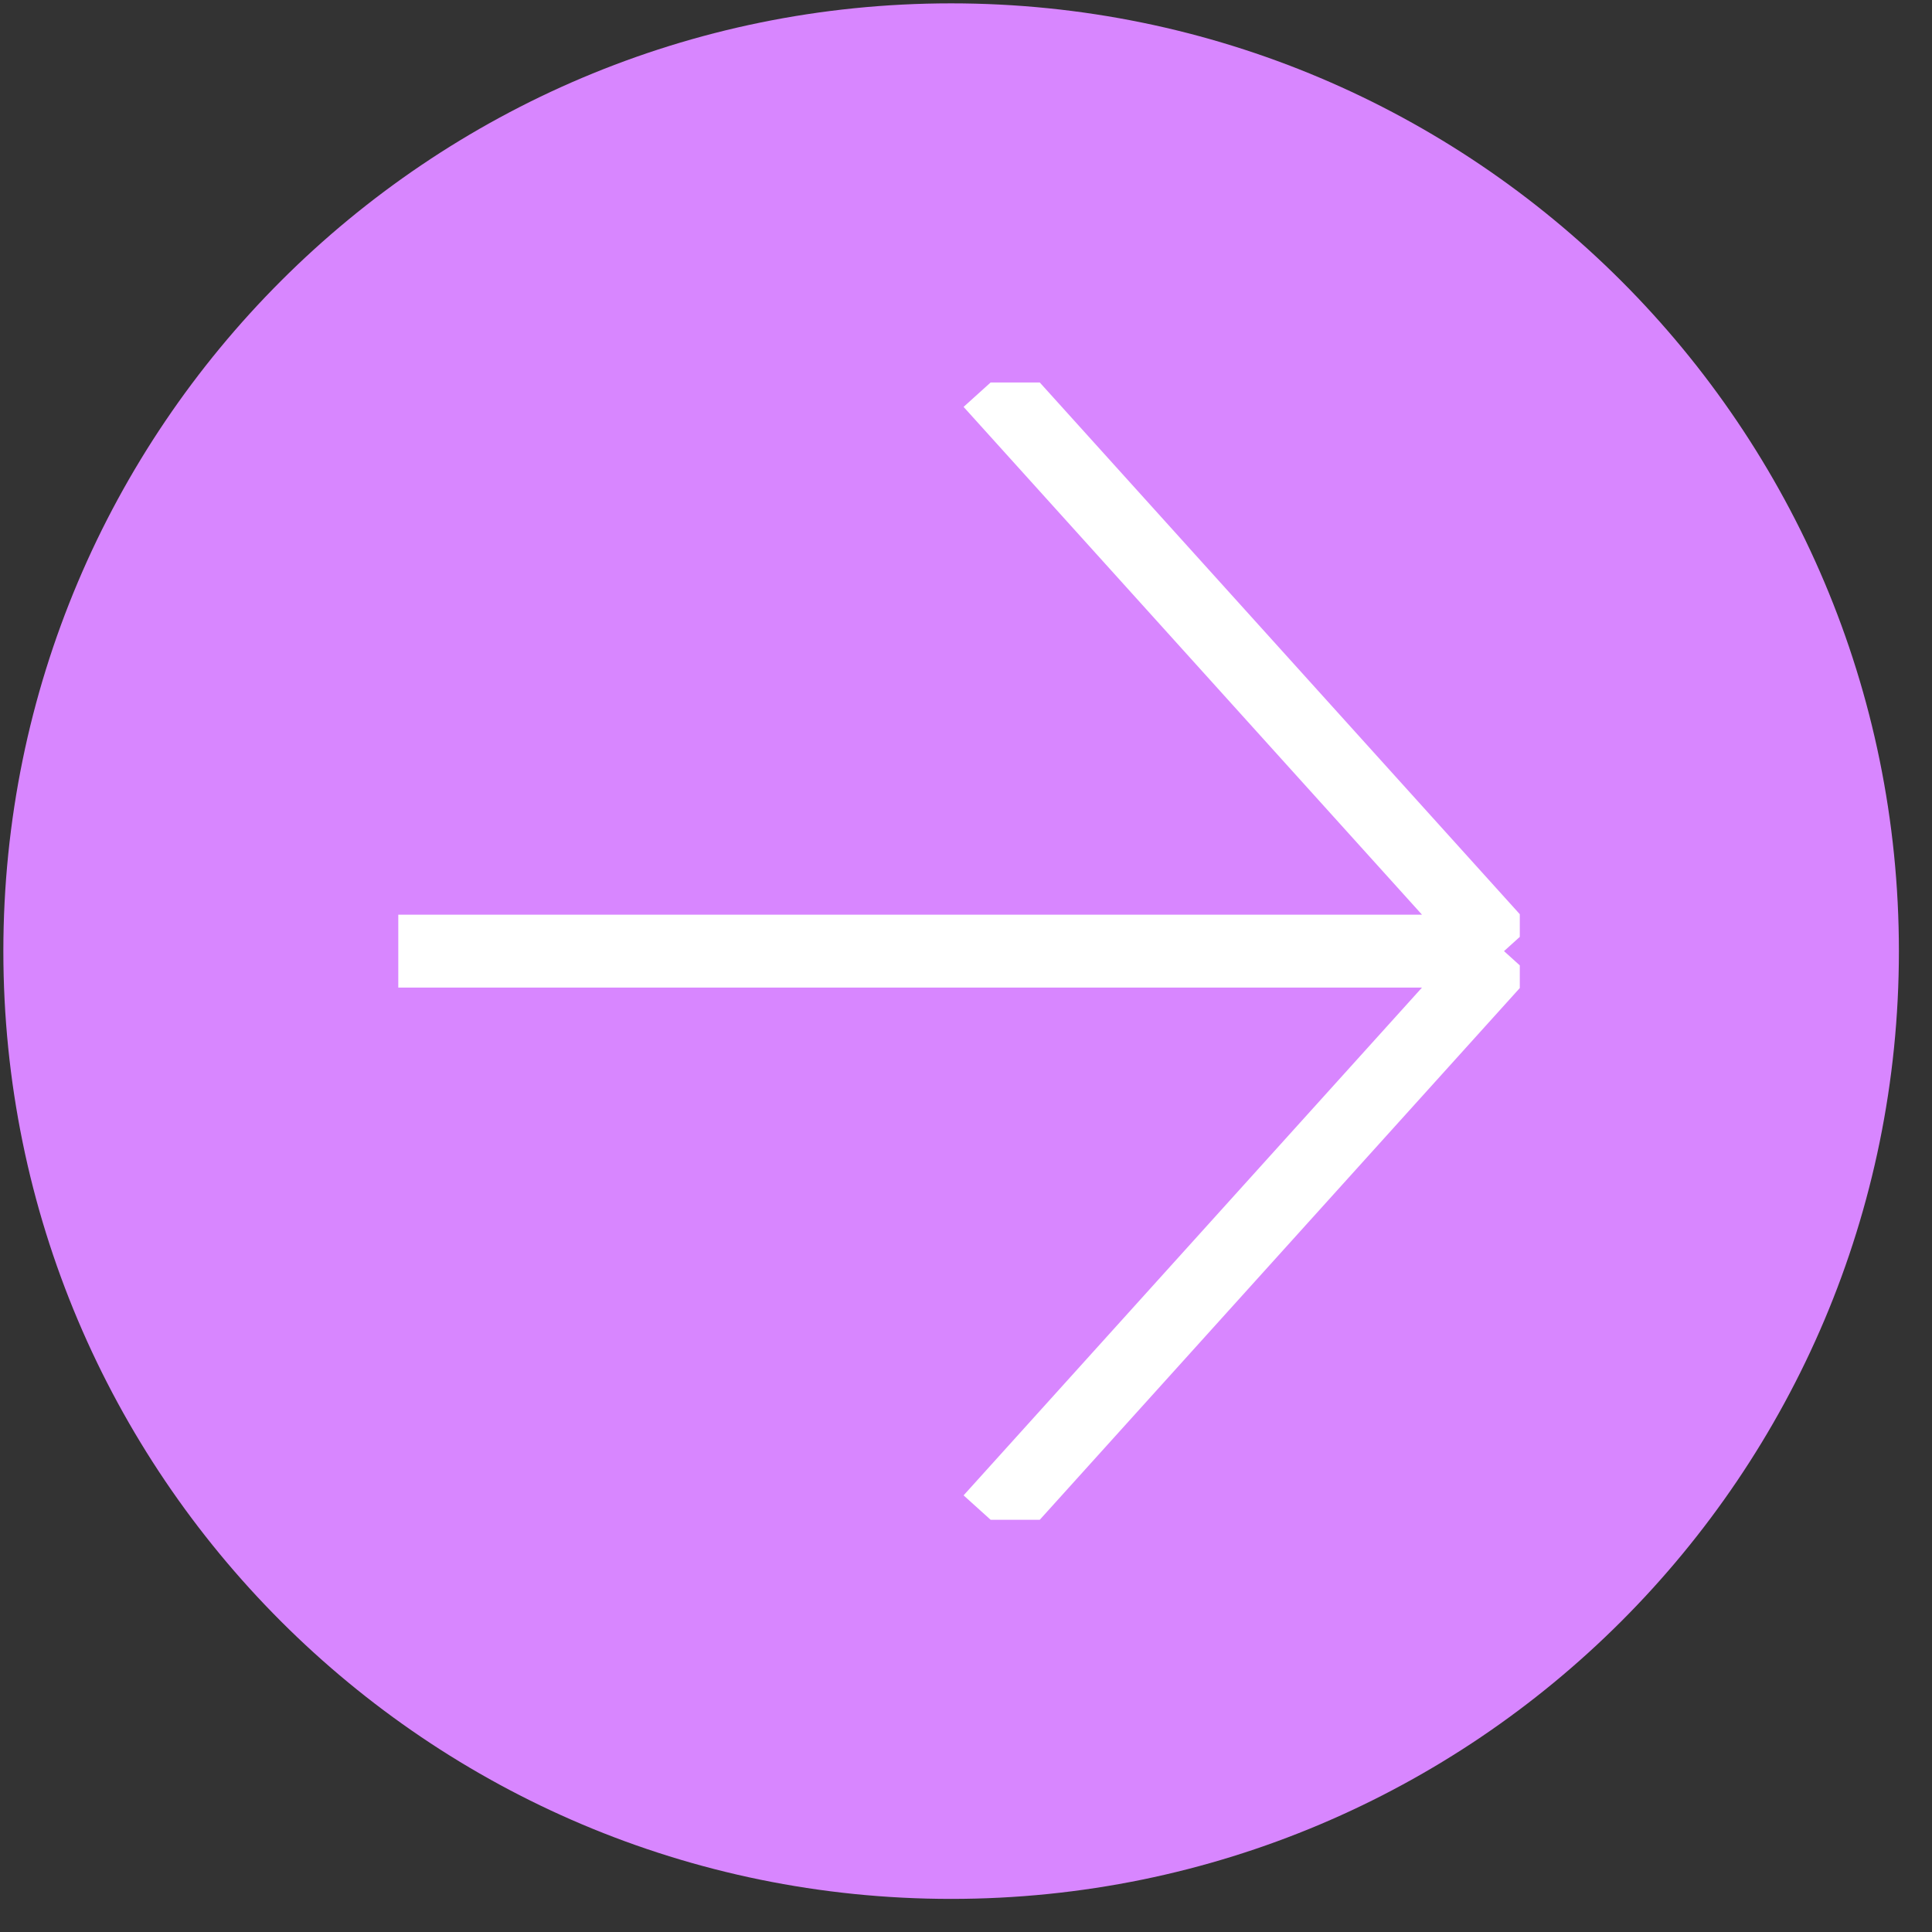 <svg width="53" height="53" viewBox="0 0 53 53" fill="none" xmlns="http://www.w3.org/2000/svg">
<rect x="0" y="0" width="53" height="53" fill="#333333" stroke="none"/>
<path d="M0.092 26.092C0.092 11.733 11.732 0.092 26.092 0.092V0.092C40.451 0.092 52.092 11.733 52.092 26.092V26.092C52.092 40.452 40.451 52.092 26.092 52.092V52.092C11.732 52.092 0.092 40.452 0.092 26.092V26.092Z" fill="#D886FF"/>
<g clip-path="url(#clip0)">
<path d="M27.176 10.492L41.259 26.092M27.176 41.692L41.259 26.092M41.259 26.092H10.926" stroke="white" stroke-width="2"/>
</g>
<defs>
<clipPath id="clip0">
<rect width="31.2" height="31.2" fill="white" transform="translate(10.492 10.492)"/>
</clipPath>
</defs>
</svg>
